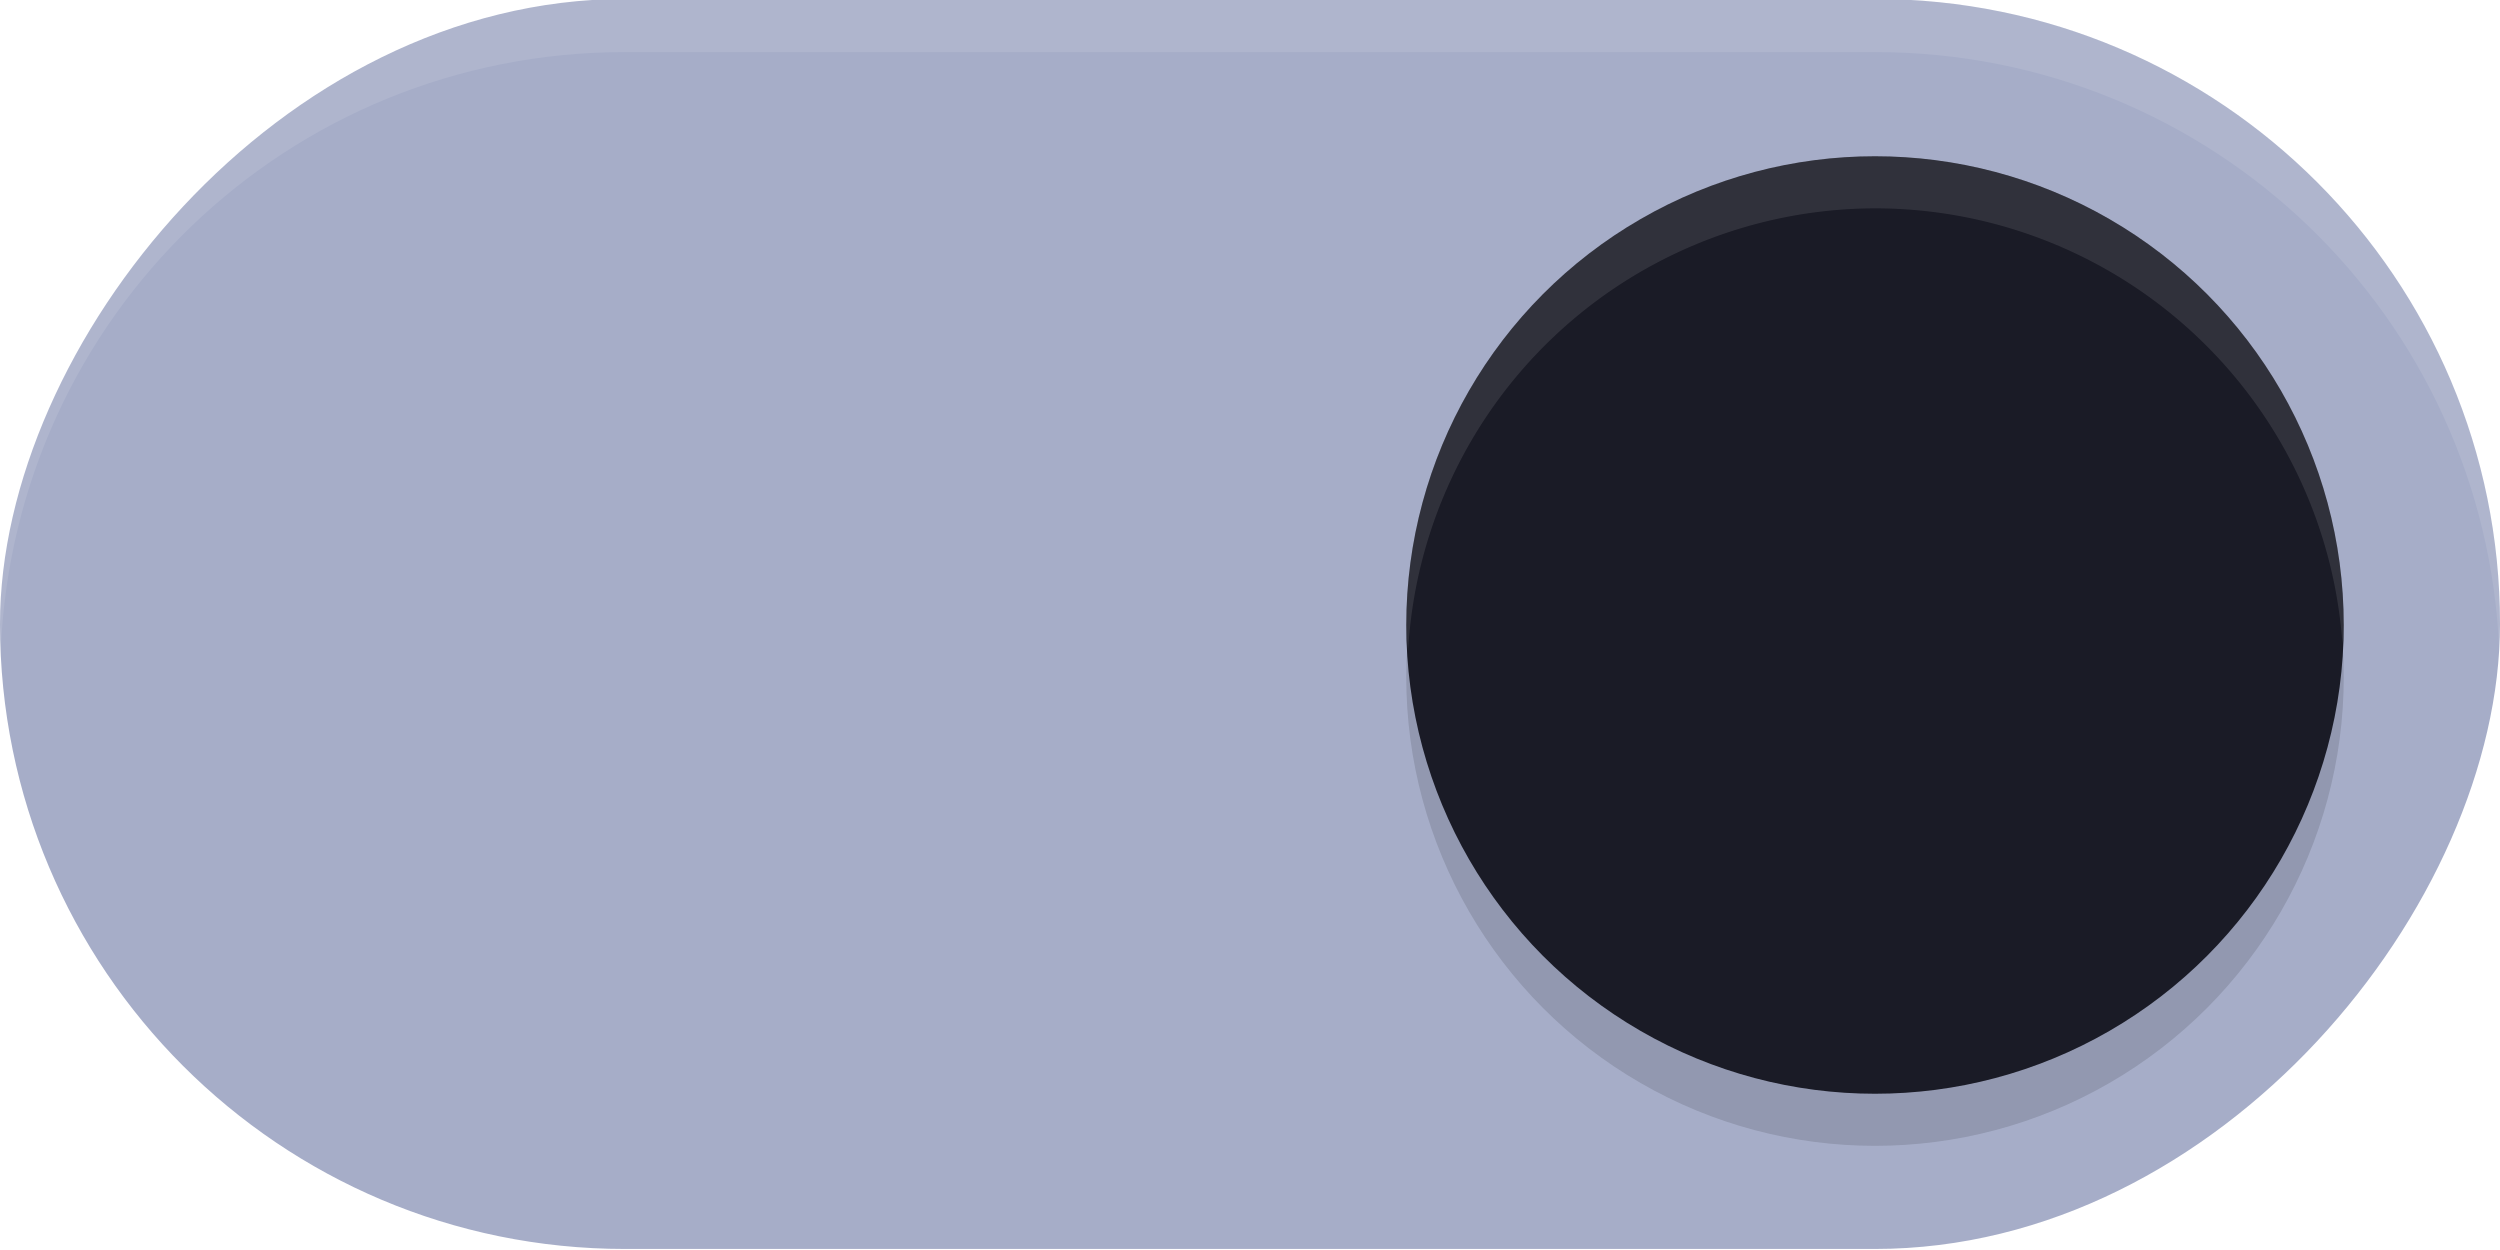 <?xml version="1.0" encoding="UTF-8" standalone="no"?>
<svg
   width="48"
   height="24"
   version="1.1"
   id="svg939"
   sodipodi:docname="toggle-on-dark.svg"
   inkscape:version="1.3.2 (091e20ef0f, 2023-11-25)"
   xmlns:inkscape="http://www.inkscape.org/namespaces/inkscape"
   xmlns:sodipodi="http://sodipodi.sourceforge.net/DTD/sodipodi-0.dtd"
   xmlns="http://www.w3.org/2000/svg"
   xmlns:svg="http://www.w3.org/2000/svg">
  <defs
     id="defs943">
    <filter
       inkscape:collect="always"
       style="color-interpolation-filters:sRGB"
       id="filter863"
       x="-0.147"
       y="-0.147"
       width="1.294"
       height="1.294">
      <feGaussianBlur
         inkscape:collect="always"
         stdDeviation="1.103"
         id="feGaussianBlur865" />
    </filter>
  </defs>
  <sodipodi:namedview
     id="namedview941"
     pagecolor="#ffffff"
     bordercolor="#000000"
     borderopacity="0.25"
     inkscape:showpageshadow="2"
     inkscape:pageopacity="0.0"
     inkscape:pagecheckerboard="0"
     inkscape:deskcolor="#d1d1d1"
     showgrid="true"
     inkscape:zoom="11.8"
     inkscape:cx="23.644068"
     inkscape:cy="13.771186"
     inkscape:window-width="1920"
     inkscape:window-height="1043"
     inkscape:window-x="0"
     inkscape:window-y="0"
     inkscape:window-maximized="1"
     inkscape:current-layer="svg939">
    <inkscape:grid
       type="xygrid"
       id="grid1663"
       originx="0"
       originy="0"
       spacingy="1"
       spacingx="1"
       units="px"
       visible="true" />
  </sodipodi:namedview>
  <rect
     transform="scale(-1,1)"
     x="-48"
     y="-0.02"
     width="48"
     height="24"
     rx="12"
     ry="12"
     fill="#464646"
     stroke-width="0"
     style="paint-order:stroke fill markers;fill:#a6adc8;fill-opacity:1"
     id="rect2" />
  <circle
     cx="36"
     cy="13"
     r="9"
     fill="#ffffff"
     stroke-width="0"
     style="opacity:0.35;fill:#000000;paint-order:stroke fill markers;filter:url(#filter863)"
     id="circle307" />
  <circle
     cx="36"
     cy="12"
     r="9"
     fill="#ffffff"
     stroke-width="0"
     style="paint-order:stroke fill markers;fill:#1a1b26;fill-opacity:1"
     id="circle4" />
  <path
     id="rect876"
     style="opacity:0.1;fill:#ffffff;paint-order:stroke fill markers"
     d="m 12,-0.02 c -6.648,0 -12,5.352 -12,12 0,0.171 0.007,0.34 0.014,0.51 C 0.279,6.081 5.523,1 12,1 H 36 C 42.477,1 47.721,6.081 47.986,12.49 47.993,12.321 48,12.152 48,11.98 48,5.332 42.648,-0.02 36,-0.02 Z" />
  <path
     id="circle1665"
     style="paint-order:stroke fill markers;fill:#ffffff;fill-opacity:1;opacity:0.1"
     d="M 36 3 A 9 9 0 0 0 27 12 A 9 9 0 0 0 27.035 12.5 A 9 9 0 0 1 36 4 A 9 9 0 0 1 44.975 12.359 A 9 9 0 0 0 45 12 A 9 9 0 0 0 36 3 z " />
</svg>
